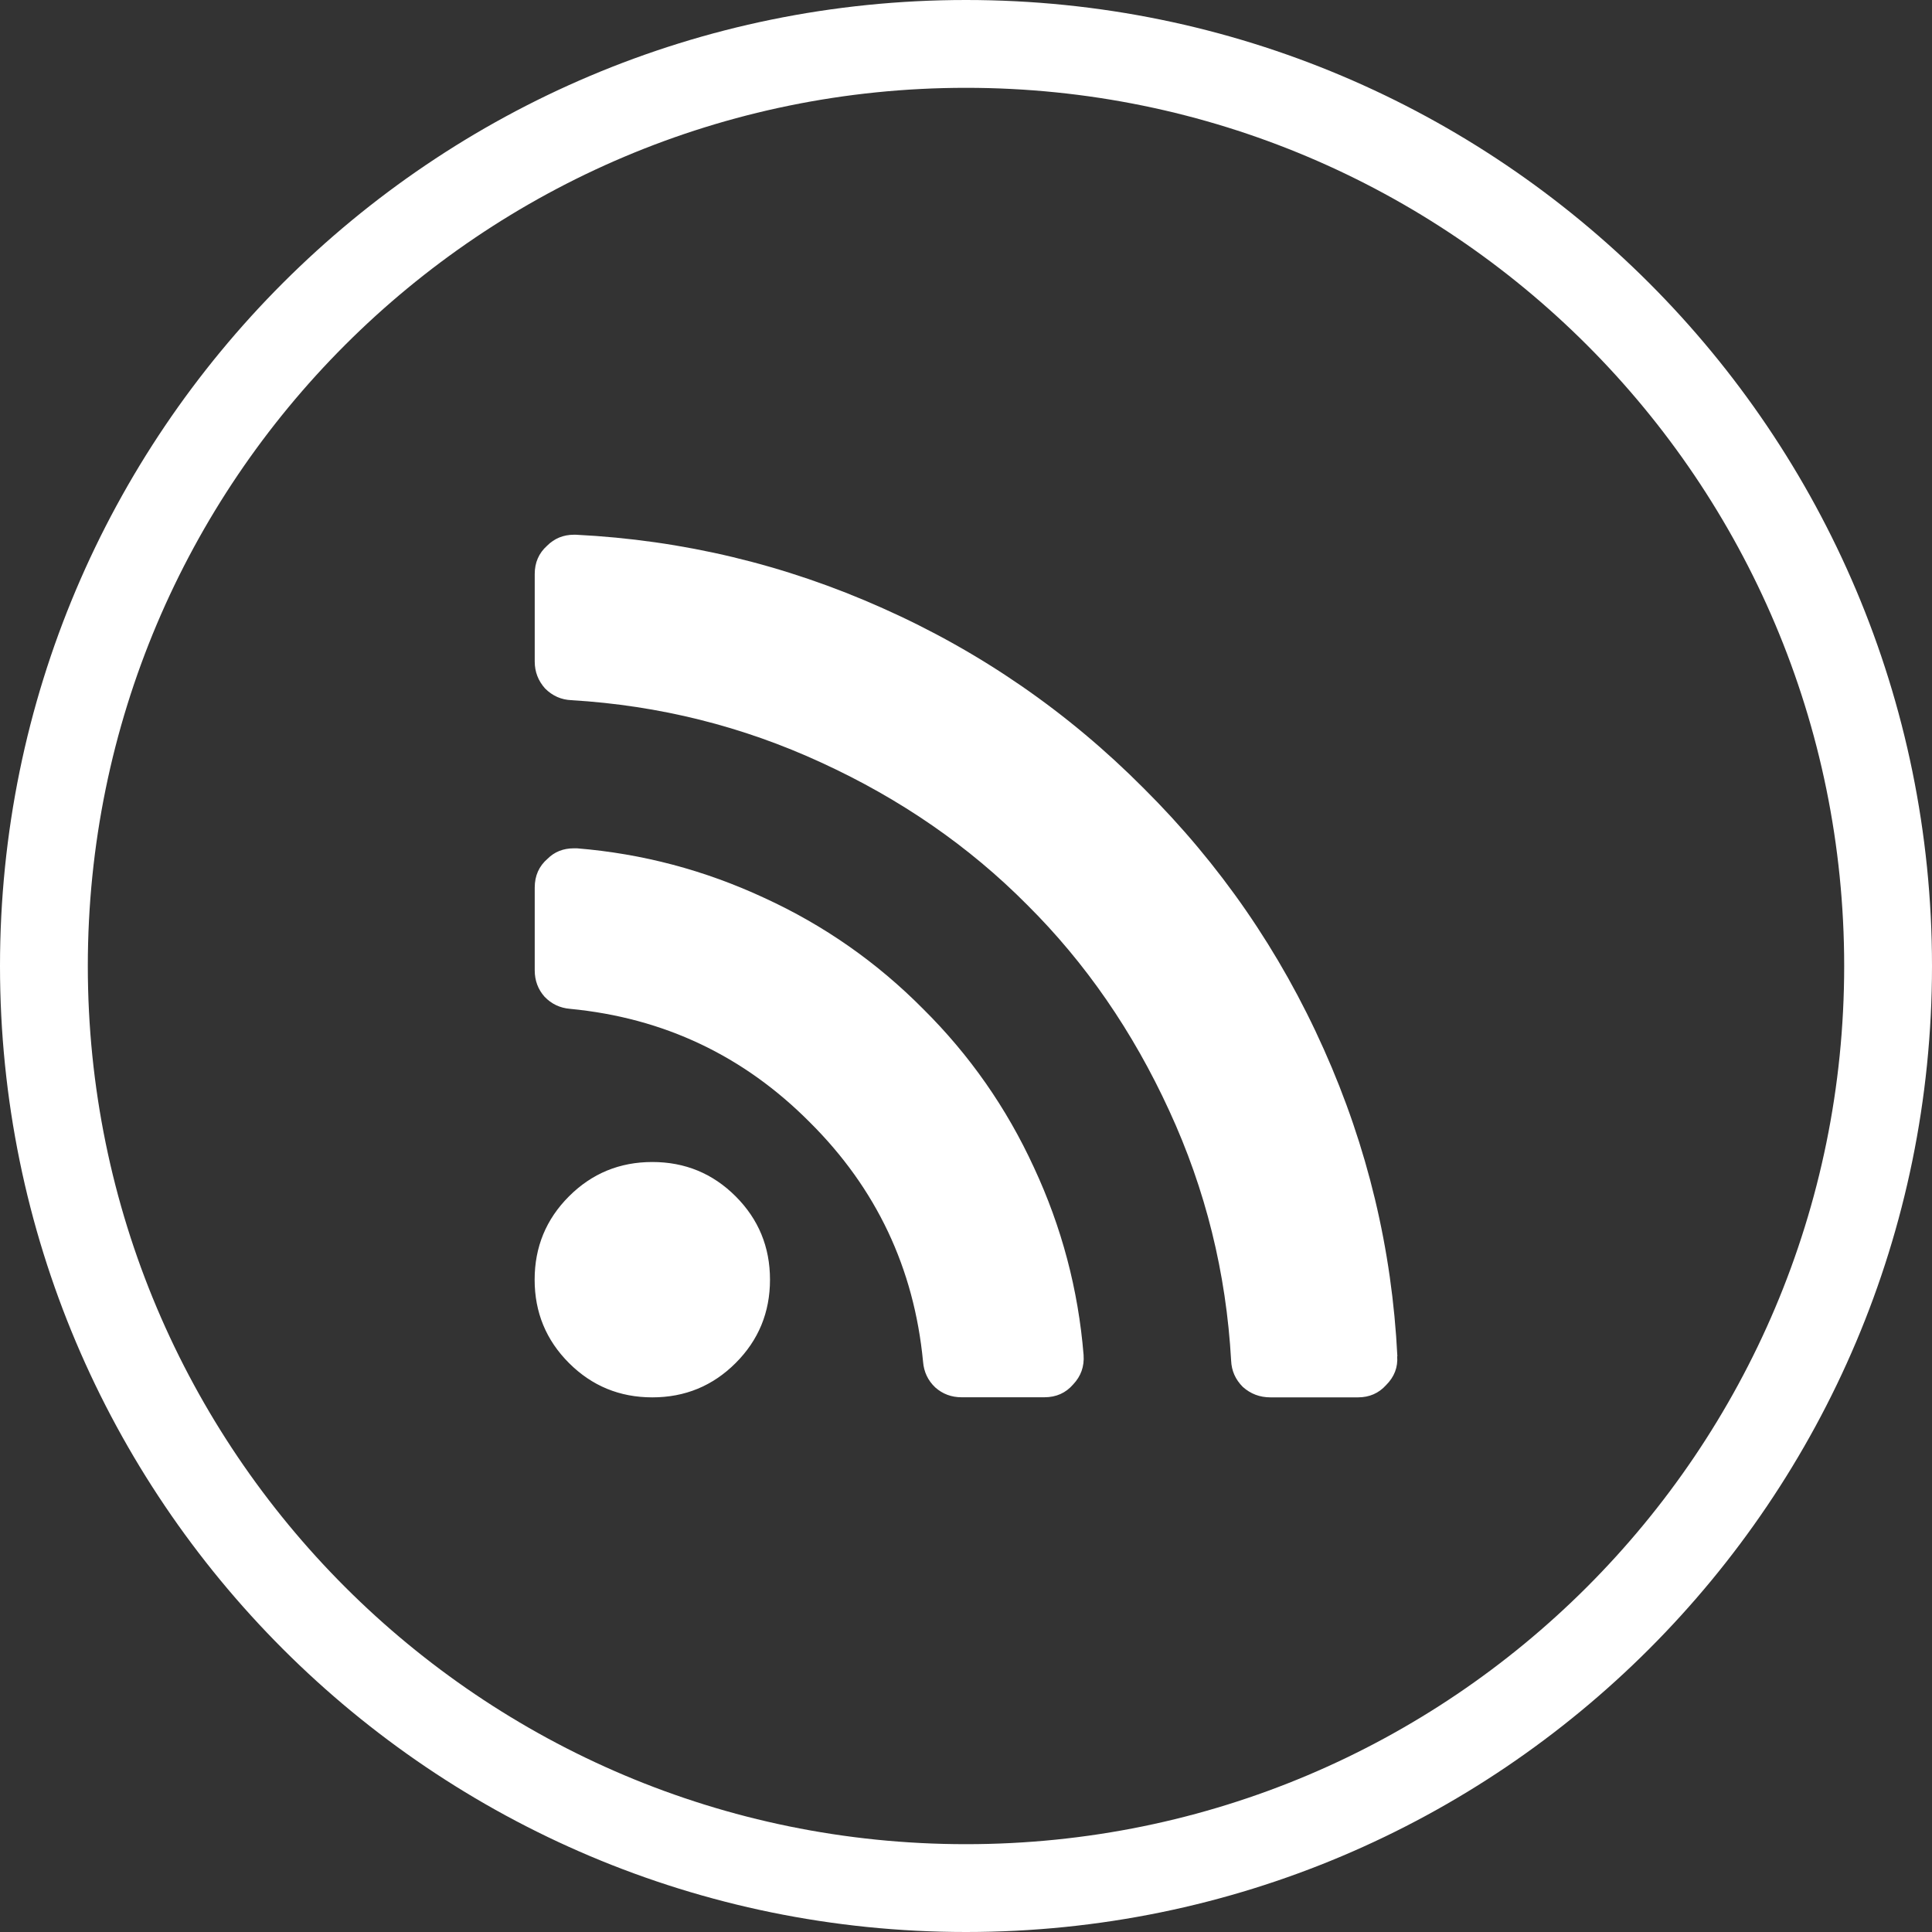 <?xml version="1.0" encoding="UTF-8" standalone="no"?>
<svg
   xmlns:dc="http://purl.org/dc/elements/1.1/"
   xmlns:cc="http://creativecommons.org/ns#"
   xmlns:rdf="http://www.w3.org/1999/02/22-rdf-syntax-ns#"
   xmlns:svg="http://www.w3.org/2000/svg"
   xmlns="http://www.w3.org/2000/svg"
   xmlns:sodipodi="http://sodipodi.sourceforge.net/DTD/sodipodi-0.dtd"
   xmlns:inkscape="http://www.inkscape.org/namespaces/inkscape"
   id="svg2"
   width="22px"
   viewBox="0 0 22 22"
   version="1.1"
   height="22px"
   inkscape:version="0.91 r13725"
   sodipodi:docname="rss.svg">
  <rect x="0" y="0" width="22" height="22" fill="#333333" stroke="none"/>
  <sodipodi:namedview
     pagecolor="#ffffff"
     bordercolor="#666666"
     borderopacity="1"
     objecttolerance="10"
     gridtolerance="10"
     guidetolerance="10"
     inkscape:pageopacity="0"
     inkscape:pageshadow="2"
     inkscape:window-width="823"
     inkscape:window-height="1000"
     id="namedview9"
     showgrid="false"
     inkscape:zoom="10.727273"
     inkscape:cx="11"
     inkscape:cy="11"
     inkscape:window-x="2765"
     inkscape:window-y="10"
     inkscape:window-maximized="0"
     inkscape:current-layer="text8067" />
  <defs
     id="defs6" />
  <g
     style="fill:#ffffff;stroke:none"
     transform="matrix(-1,0,0,-1,22,22)"
     id="miu">
    <path
       style="fill:#ffffff"
       id="circle_next_arrow_disclosure_outline_stroke"
       d="M 0,11 C 0,4.925 4.925,0 11,0 17.075,0 22,4.925 22,11 22,17.075 17.075,22 11,22 4.925,22 0,17.075 0,11 Z m 21,0 C 21,5.477 16.523,1 11,1 5.477,1 1,5.477 1,11 c 0,5.523 4.477,10 10,10 5.523,0 10,-4.477 10,-10 z" />
  </g>
  <g
     style="font-style:normal;font-weight:normal;font-size:40px;line-height:125%;font-family:sans-serif;letter-spacing:0px;word-spacing:0px;fill:#000000;fill-opacity:1;stroke:none;stroke-width:1px;stroke-linecap:butt;stroke-linejoin:miter;stroke-opacity:1"
     id="text8067">
    <path
       d="m 8.377,13.623 q 0.391,0.391 0.391,0.949 0,0.558 -0.391,0.949 -0.391,0.391 -0.949,0.391 -0.558,0 -0.949,-0.391 -0.391,-0.391 -0.391,-0.949 0,-0.558 0.391,-0.949 0.391,-0.391 0.949,-0.391 0.558,0 0.949,0.391 z m 3.962,1.807 q 0.014,0.195 -0.119,0.335 -0.126,0.146 -0.328,0.146 l -0.942,0 q -0.174,0 -0.3,-0.112 Q 10.525,15.681 10.511,15.506 10.358,13.909 9.221,12.779 8.091,11.642 6.493,11.488 6.319,11.474 6.2,11.349 6.089,11.223 6.089,11.049 l 0,-0.942 q 0,-0.202 0.146,-0.328 0.119,-0.119 0.3,-0.119 l 0.035,0 q 1.116,0.091 2.134,0.565 1.018,0.467 1.807,1.263 0.795,0.788 1.263,1.807 0.474,1.018 0.565,2.134 z m 3.571,0.014 q 0.014,0.188 -0.126,0.328 -0.126,0.14 -0.321,0.14 l -0.997,0 q -0.181,0 -0.314,-0.119 -0.126,-0.126 -0.133,-0.3 -0.084,-1.5 -0.705,-2.846 -0.621,-1.353 -1.618,-2.344 Q 10.706,9.305 9.353,8.684 8.007,8.063 6.507,7.973 6.333,7.966 6.207,7.84 6.089,7.708 6.089,7.533 l 0,-0.997 q 0,-0.195 0.14,-0.321 0.126,-0.126 0.307,-0.126 l 0.021,0 q 1.828,0.091 3.495,0.837 1.674,0.746 2.972,2.051 1.304,1.297 2.051,2.972 0.746,1.667 0.837,3.495 z"
       style="font-size:12.5px;fill:#ffffff"
       id="path3338" />
  </g>
</svg>
